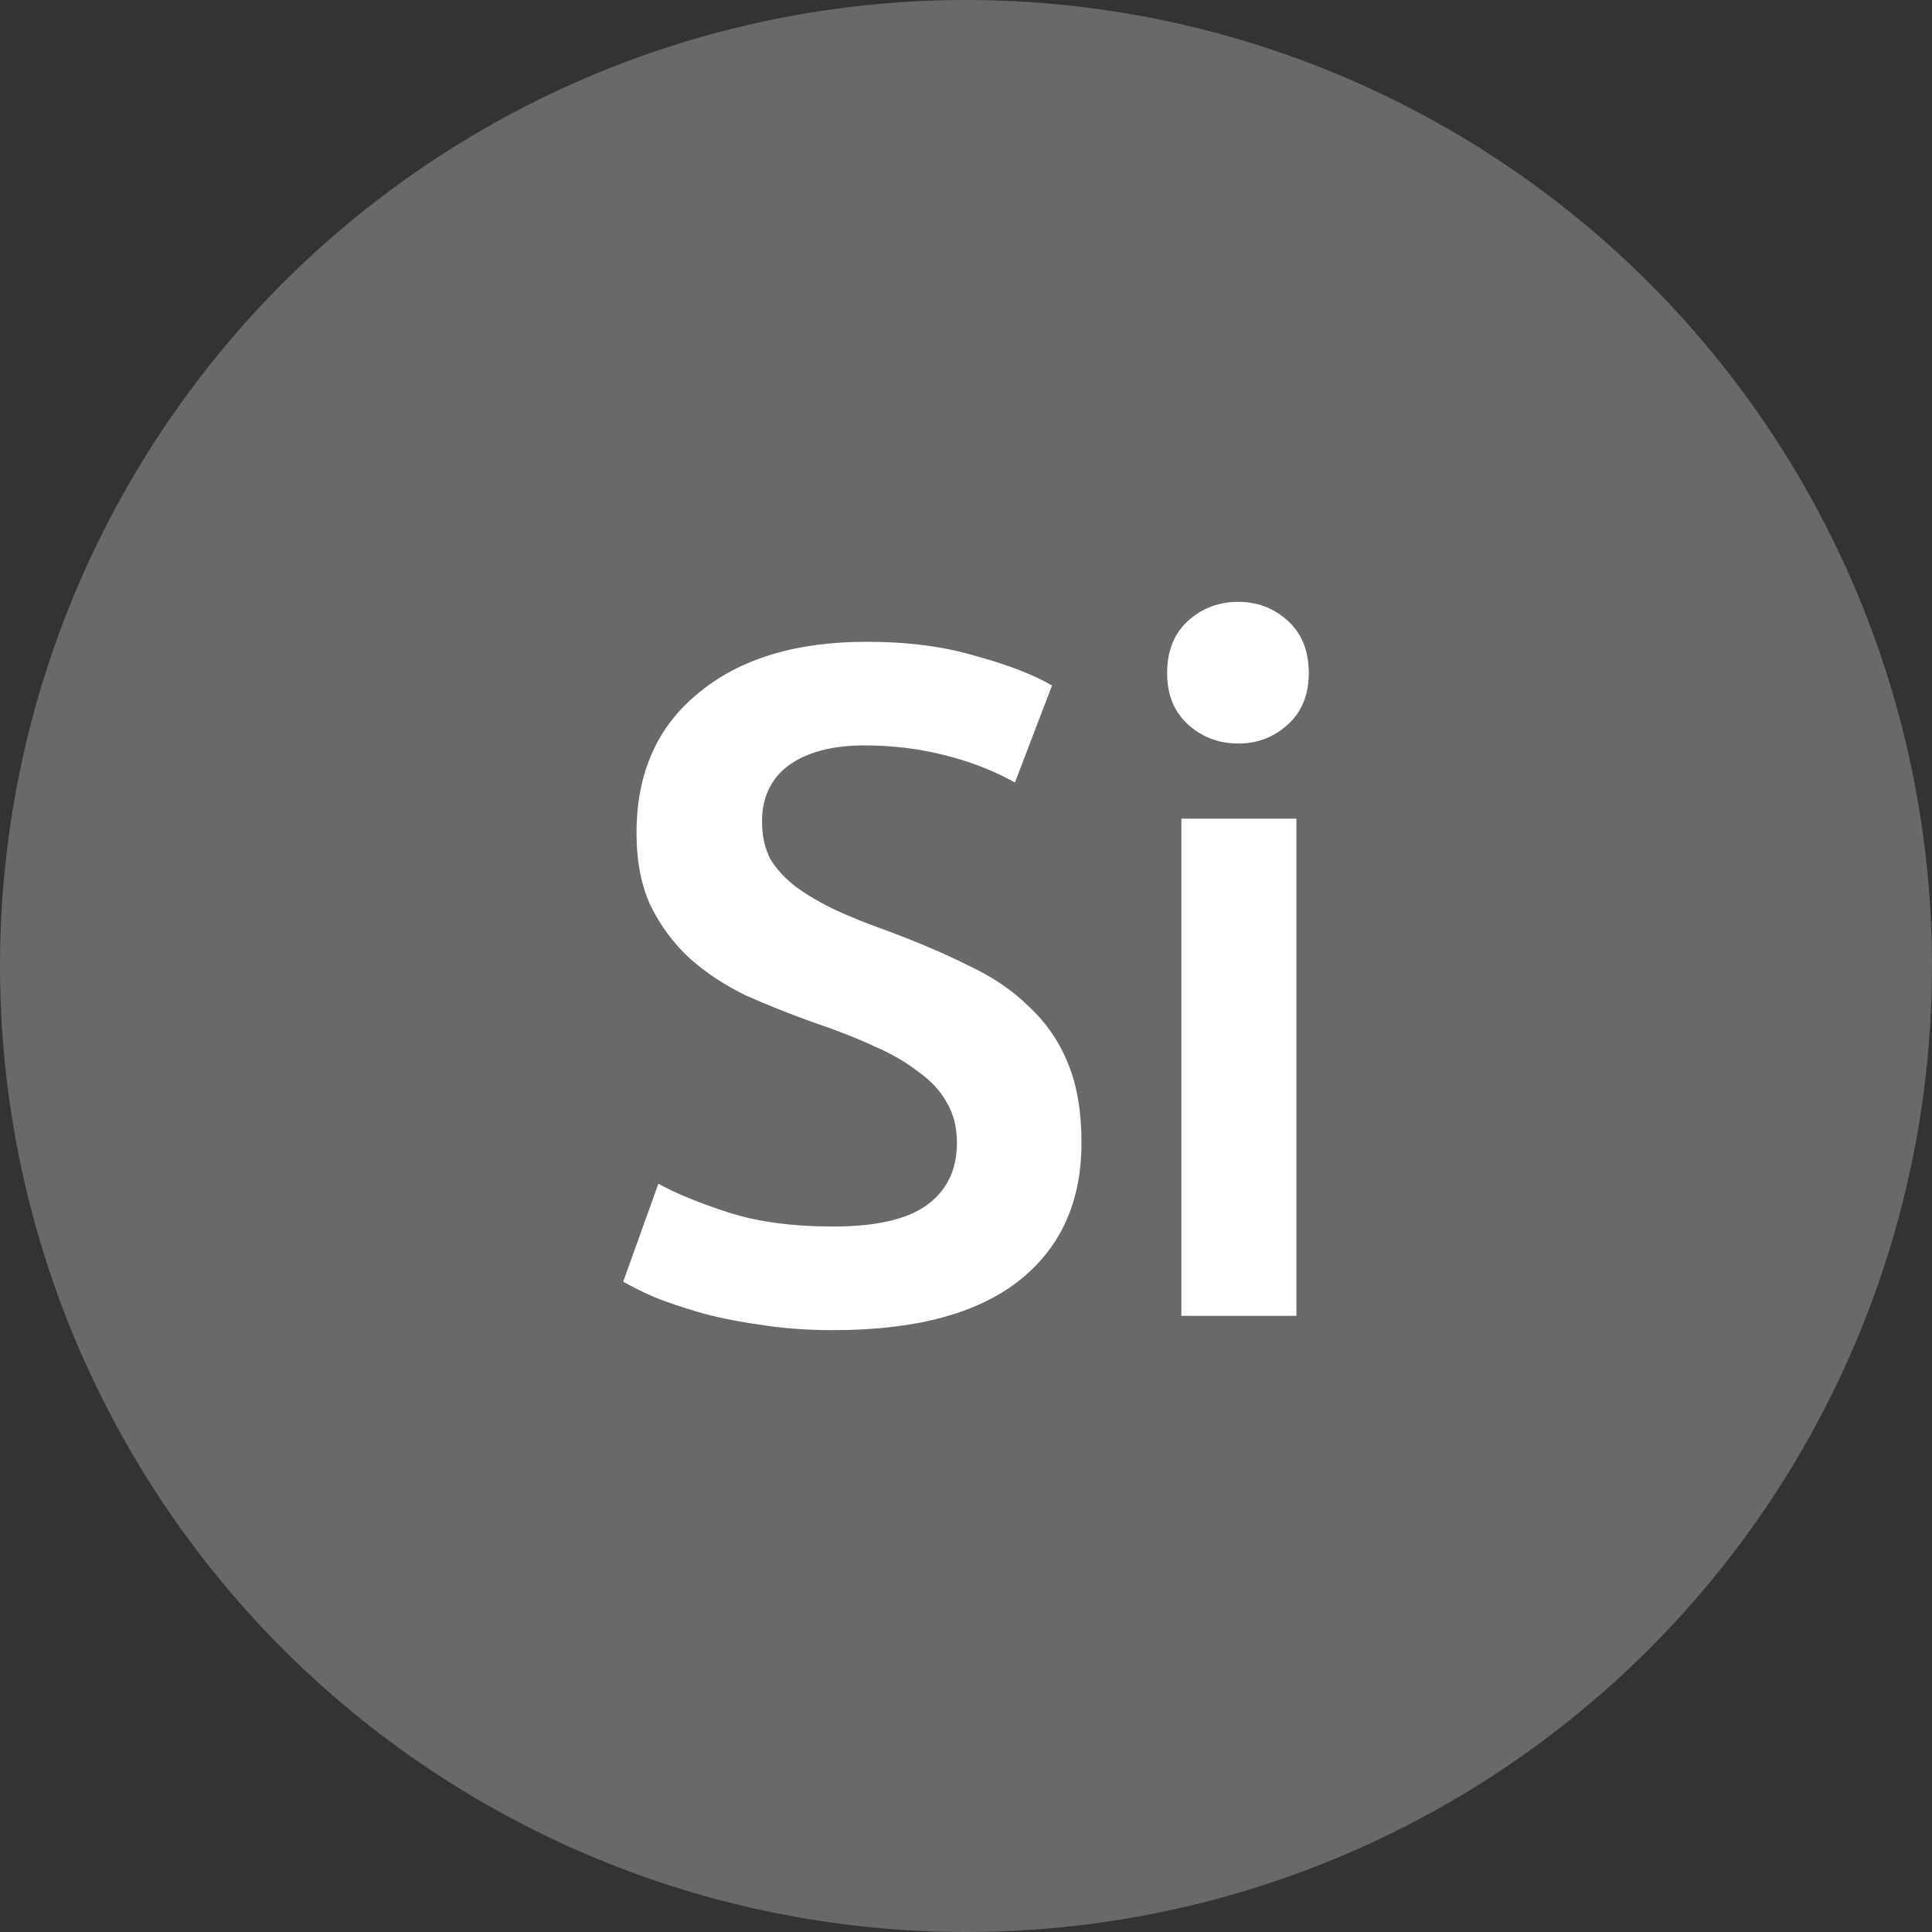 <?xml version="1.0" encoding="UTF-8" standalone="no"?>
<!-- Created with Inkscape (http://www.inkscape.org/) -->

<svg
   xmlns:dc="http://purl.org/dc/elements/1.1/"
   xmlns:cc="http://creativecommons.org/ns#"
   xmlns:rdf="http://www.w3.org/1999/02/22-rdf-syntax-ns#"
   xmlns:svg="http://www.w3.org/2000/svg"
   xmlns="http://www.w3.org/2000/svg"
   xmlns:sodipodi="http://sodipodi.sourceforge.net/DTD/sodipodi-0.dtd"
   xmlns:inkscape="http://www.inkscape.org/namespaces/inkscape"
   height="143.369mm"
   width="143.369mm"
   viewBox="0 0 508 508"
   id="svg2"
   version="1.1"
   inkscape:version="0.91 r13725"
   sodipodi:docname="silicon.svg">
  <rect x="0" y="0" width="508" height="508" fill="#333333" stroke="none"/>
  <defs
     id="defs8" />
  <sodipodi:namedview
     pagecolor="#ffffff"
     bordercolor="#666666"
     borderopacity="1"
     objecttolerance="10"
     gridtolerance="10"
     guidetolerance="10"
     inkscape:pageopacity="0"
     inkscape:pageshadow="2"
     inkscape:window-width="1920"
     inkscape:window-height="1056"
     id="namedview6"
     showgrid="false"
     fit-margin-top="0"
     fit-margin-left="0"
     fit-margin-right="0"
     fit-margin-bottom="0"
     inkscape:zoom="0.89702955"
     inkscape:cx="188.71084"
     inkscape:cy="181.94858"
     inkscape:window-x="0"
     inkscape:window-y="24"
     inkscape:window-maximized="1"
     inkscape:current-layer="svg2" />
  <circle
     style="fill:#686969;fill-opacity:1"
     cx="254"
     cy="254"
     r="254"
     id="circle3141" />
  <g
     id="g3151" />
  <g
     id="g3153" />
  <g
     id="g3155" />
  <g
     id="g3157" />
  <g
     id="g3159" />
  <g
     id="g3161" />
  <g
     id="g3163" />
  <g
     id="g3165" />
  <g
     id="g3167" />
  <g
     id="g3169" />
  <g
     id="g3171" />
  <g
     id="g3173" />
  <g
     id="g3175" />
  <g
     id="g3177" />
  <g
     id="g3179" />
  <g
     style="font-style:normal;font-variant:normal;font-weight:normal;font-stretch:normal;font-size:40px;line-height:125%;font-family:Ubuntu;-inkscape-font-specification:Ubuntu;letter-spacing:0px;word-spacing:0px;fill:#000000;fill-opacity:1;stroke:none;stroke-width:1px;stroke-linecap:butt;stroke-linejoin:miter;stroke-opacity:1"
     id="text3229">
    <path
       sodipodi:type="inkscape:offset"
       inkscape:radius="0"
       inkscape:original="M 325.63281 158.25 C 320.46615 158.25 316.04948 159.91667 312.38281 163.25 C 308.71615 166.58333 306.88281 171.16667 306.88281 177 C 306.88281 182.66667 308.71615 187.16667 312.38281 190.5 C 316.04948 193.83333 320.46615 195.5 325.63281 195.5 C 330.63281 195.5 334.96615 193.83333 338.63281 190.5 C 342.29948 187.16667 344.13281 182.66667 344.13281 177 C 344.13281 171.16667 342.29948 166.58333 338.63281 163.25 C 334.96615 159.91667 330.63281 158.25 325.63281 158.25 z M 227.86719 168.75 C 209.20052 168.75 194.45052 173.25 183.61719 182.25 C 172.78385 191.08333 167.36719 203.33333 167.36719 219 C 167.36719 226.5 168.61719 232.91667 171.11719 238.25 C 173.78385 243.58333 177.20052 248.16667 181.36719 252 C 185.70052 255.83333 190.61719 259.08333 196.11719 261.75 C 201.78385 264.25 207.61719 266.58333 213.61719 268.75 C 219.61719 270.75 224.95052 272.83333 229.61719 275 C 234.28385 277 238.20052 279.25 241.36719 281.75 C 244.70052 284.08333 247.20052 286.75 248.86719 289.75 C 250.70052 292.75 251.61719 296.33333 251.61719 300.5 C 251.61719 307.5 249.03385 312.91667 243.86719 316.75 C 238.70052 320.58333 230.45052 322.5 219.11719 322.5 C 208.28385 322.5 199.03385 321.25 191.36719 318.75 C 183.70052 316.25 177.61719 313.75 173.11719 311.25 L 163.86719 337 C 165.86719 338.16667 168.53385 339.5 171.86719 341 C 175.20052 342.33333 179.11719 343.66667 183.61719 345 C 188.28385 346.33333 193.53385 347.41667 199.36719 348.25 C 205.36719 349.25 211.95052 349.75 219.11719 349.75 C 240.45052 349.75 256.61719 345.5 267.61719 337 C 278.78385 328.33333 284.36719 316.16667 284.36719 300.5 C 284.36719 292.33333 283.20052 285.41667 280.86719 279.75 C 278.53385 273.91667 275.11719 268.91667 270.61719 264.75 C 266.28385 260.41667 260.86719 256.75 254.36719 253.75 C 248.03385 250.58333 240.78385 247.5 232.61719 244.5 C 227.95052 242.83333 223.61719 241.08333 219.61719 239.25 C 215.78385 237.41667 212.36719 235.41667 209.36719 233.25 C 206.53385 231.08333 204.28385 228.66667 202.61719 226 C 201.11719 223.16667 200.36719 219.83333 200.36719 216 C 200.36719 209.66667 202.70052 204.75 207.36719 201.25 C 212.20052 197.75 218.86719 196 227.36719 196 C 234.53385 196 241.45052 196.83333 248.11719 198.5 C 254.95052 200.16667 261.20052 202.58333 266.86719 205.75 L 276.61719 180.25 C 271.78385 177.41667 265.11719 174.83333 256.61719 172.5 C 248.28385 170 238.70052 168.75 227.86719 168.75 z M 310.63281 215.25 L 310.63281 346 L 340.88281 346 L 340.88281 215.25 L 310.63281 215.25 z "
       style="font-style:normal;font-variant:normal;font-weight:500;font-stretch:normal;font-size:250px;font-family:Ubuntu;-inkscape-font-specification:'Ubuntu Medium';fill:#ffffff"
       id="path3409"
       d="m 325.633,158.25 c -5.167,0 -9.583,1.667 -13.25,5 -3.667,3.333 -5.5,7.917 -5.5,13.75 0,5.667 1.833,10.167 5.5,13.5 3.667,3.333 8.083,5 13.25,5 5,0 9.333,-1.667 13,-5 3.667,-3.333 5.5,-7.833 5.5,-13.5 0,-5.833 -1.833,-10.417 -5.5,-13.75 -3.667,-3.333 -8,-5 -13,-5 z m -97.766,10.5 c -18.667,0 -33.417,4.5 -44.25,13.5 -10.833,8.833 -16.25,21.083 -16.25,36.75 0,7.5 1.25,13.917 3.75,19.25 2.667,5.333 6.083,9.917 10.25,13.75 4.333,3.833 9.25,7.083 14.75,9.75 5.667,2.5 11.5,4.833 17.5,7 6,2 11.333,4.083 16,6.25 4.667,2 8.583,4.25 11.75,6.75 3.333,2.333 5.833,5 7.5,8 1.833,3 2.75,6.583 2.75,10.75 0,7 -2.583,12.417 -7.75,16.25 -5.167,3.833 -13.417,5.75 -24.75,5.75 -10.833,0 -20.083,-1.25 -27.75,-3.75 -7.667,-2.5 -13.75,-5 -18.25,-7.5 l -9.25,25.75 c 2,1.167 4.667,2.5 8,4 3.333,1.333 7.25,2.667 11.75,4 4.667,1.333 9.917,2.417 15.75,3.25 6,1 12.583,1.5 19.75,1.5 21.333,0 37.5,-4.25 48.5,-12.75 11.167,-8.667 16.75,-20.833 16.75,-36.5 0,-8.167 -1.167,-15.083 -3.5,-20.75 -2.333,-5.833 -5.75,-10.833 -10.25,-15 -4.333,-4.333 -9.75,-8 -16.25,-11 -6.333,-3.167 -13.583,-6.25 -21.75,-9.25 -4.667,-1.667 -9,-3.417 -13,-5.25 -3.833,-1.833 -7.25,-3.833 -10.25,-6 -2.833,-2.167 -5.083,-4.583 -6.75,-7.25 -1.5,-2.833 -2.25,-6.167 -2.25,-10 0,-6.333 2.333,-11.25 7,-14.75 4.833,-3.5 11.5,-5.25 20,-5.25 7.167,0 14.083,0.833 20.75,2.5 6.833,1.667 13.083,4.083 18.75,7.25 l 9.75,-25.5 c -4.833,-2.833 -11.5,-5.417 -20,-7.75 -8.333,-2.5 -17.917,-3.75 -28.75,-3.75 z m 82.766,46.5 0,130.75 30.25,0 0,-130.75 -30.25,0 z" />
  </g>
</svg>
